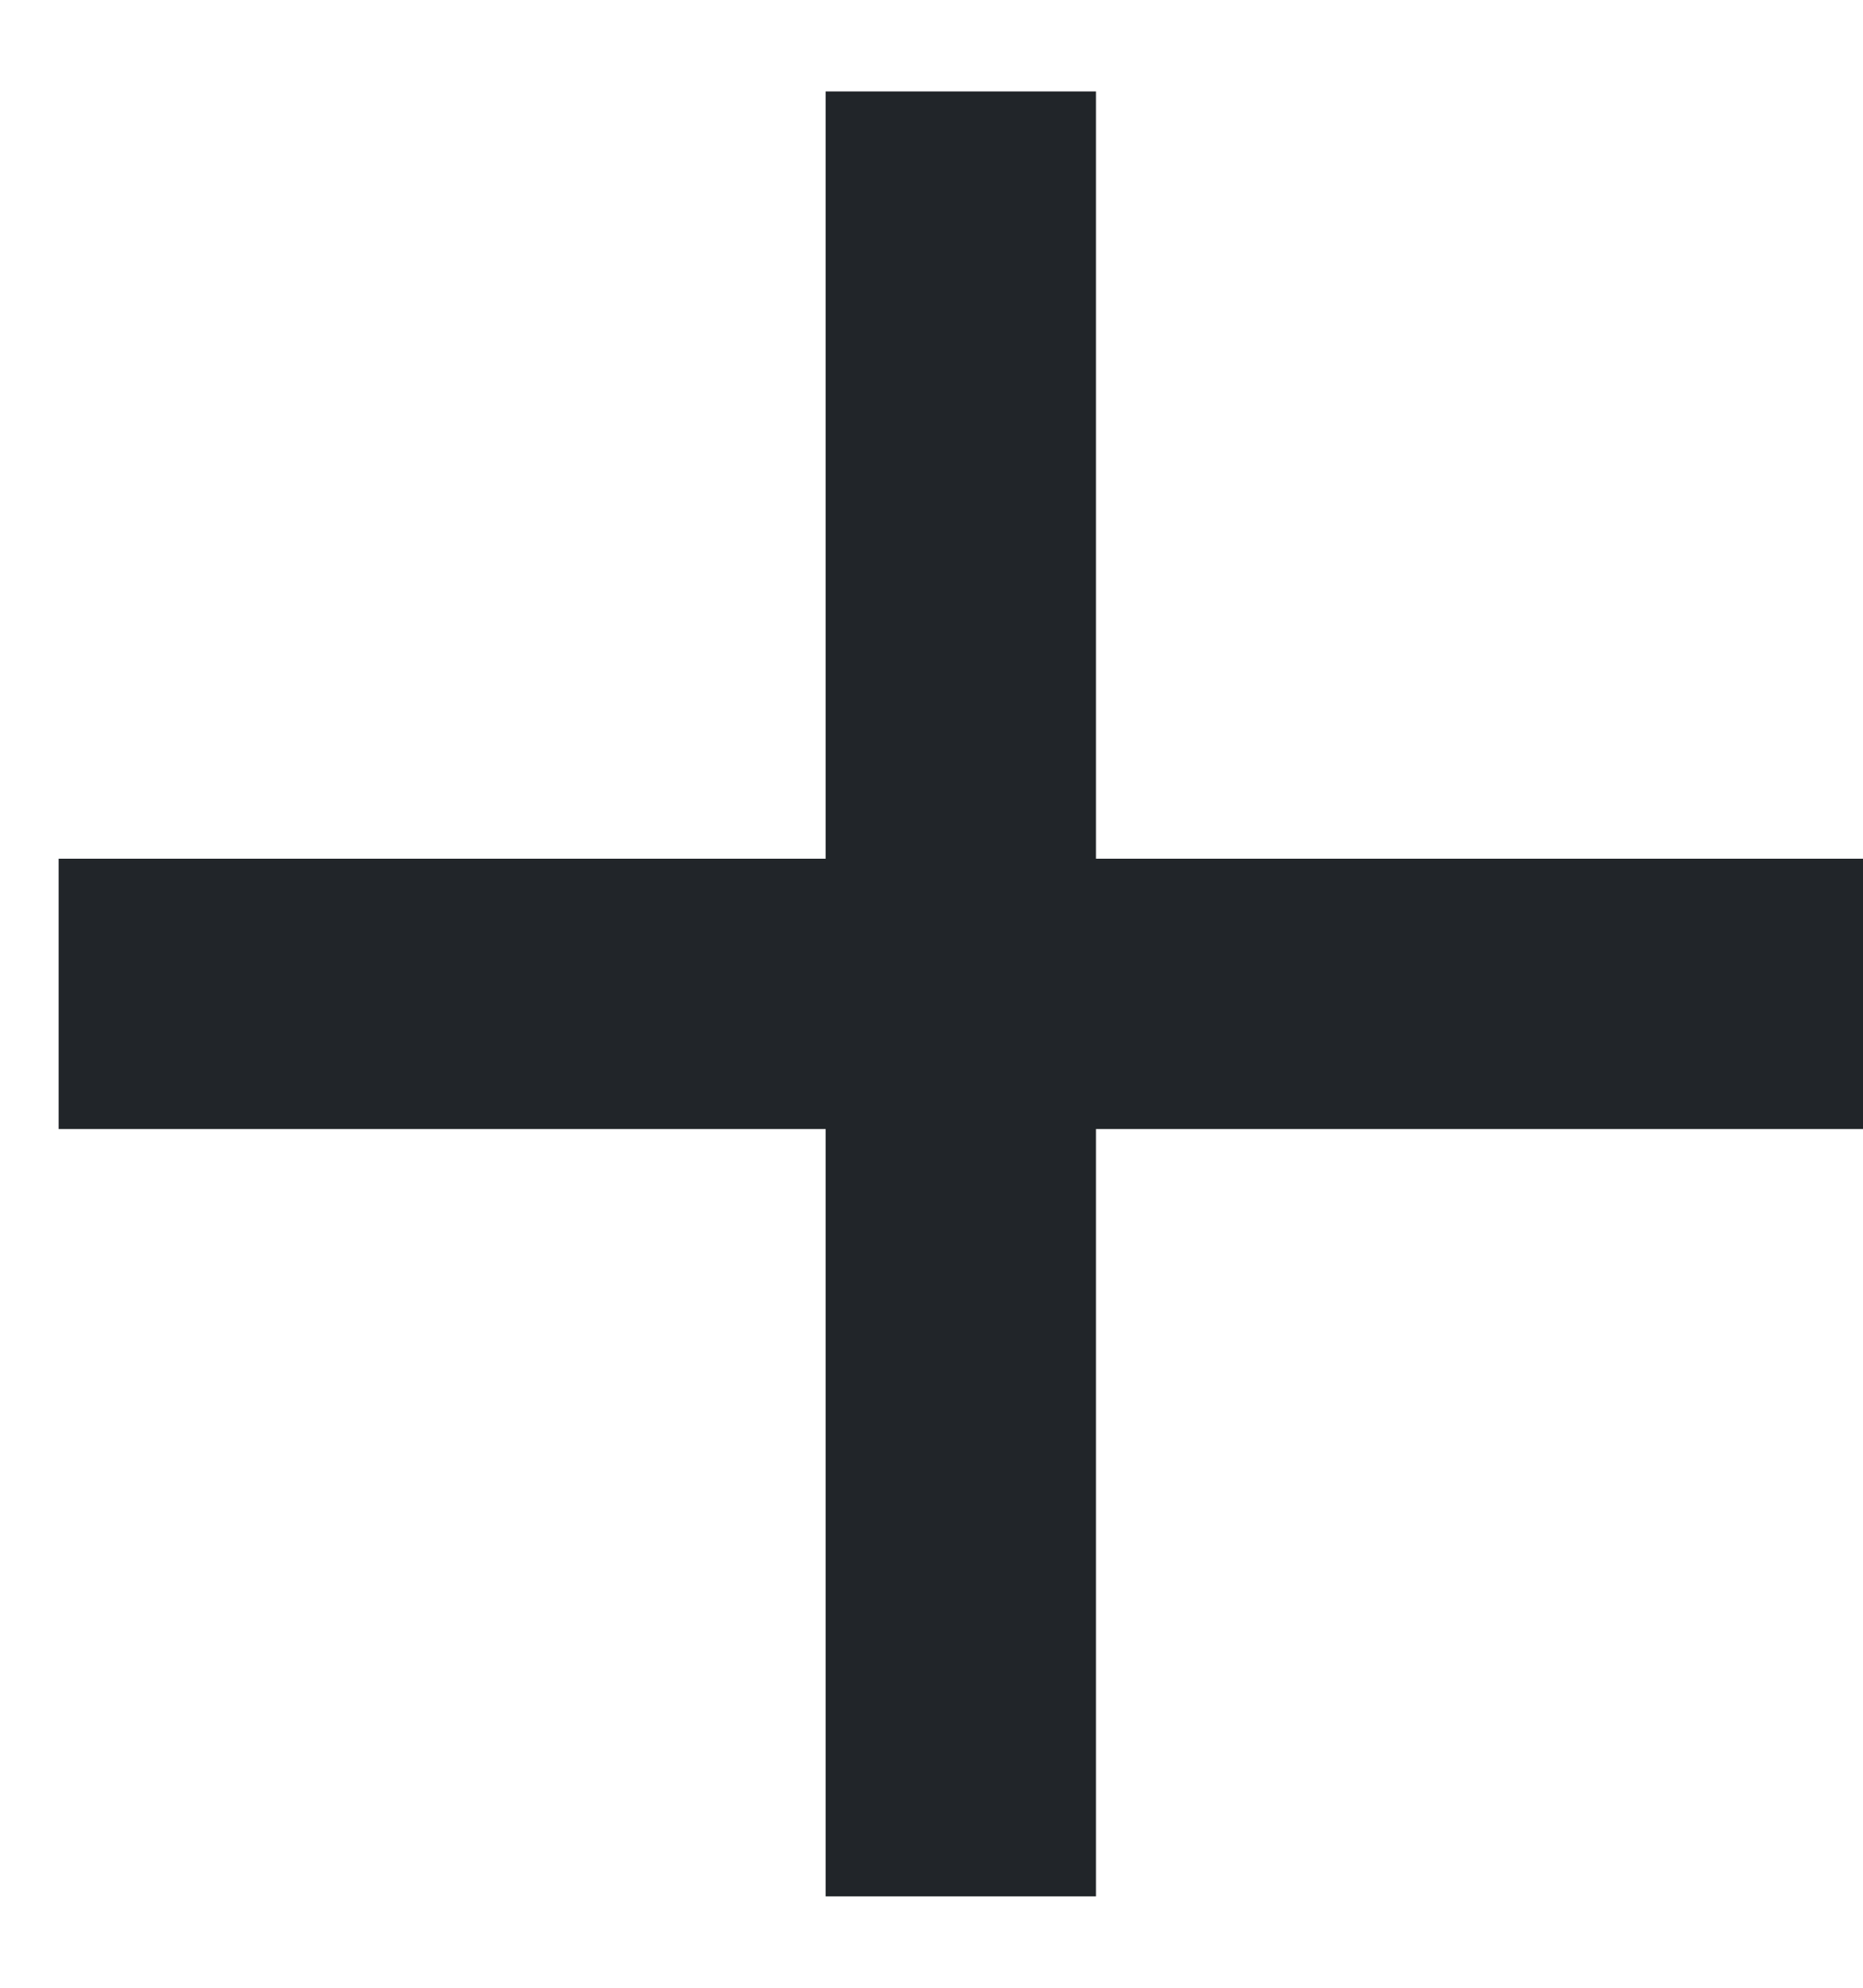 <svg width="15" height="16" viewBox="0 0 15 16" fill="none" xmlns="http://www.w3.org/2000/svg">
<path d="M6.648 0.736H8.824V6.912H15V9.088H8.824V15.264H6.648V9.088H0.472V6.912H6.648V0.736Z" fill="#212529"/>
</svg>
